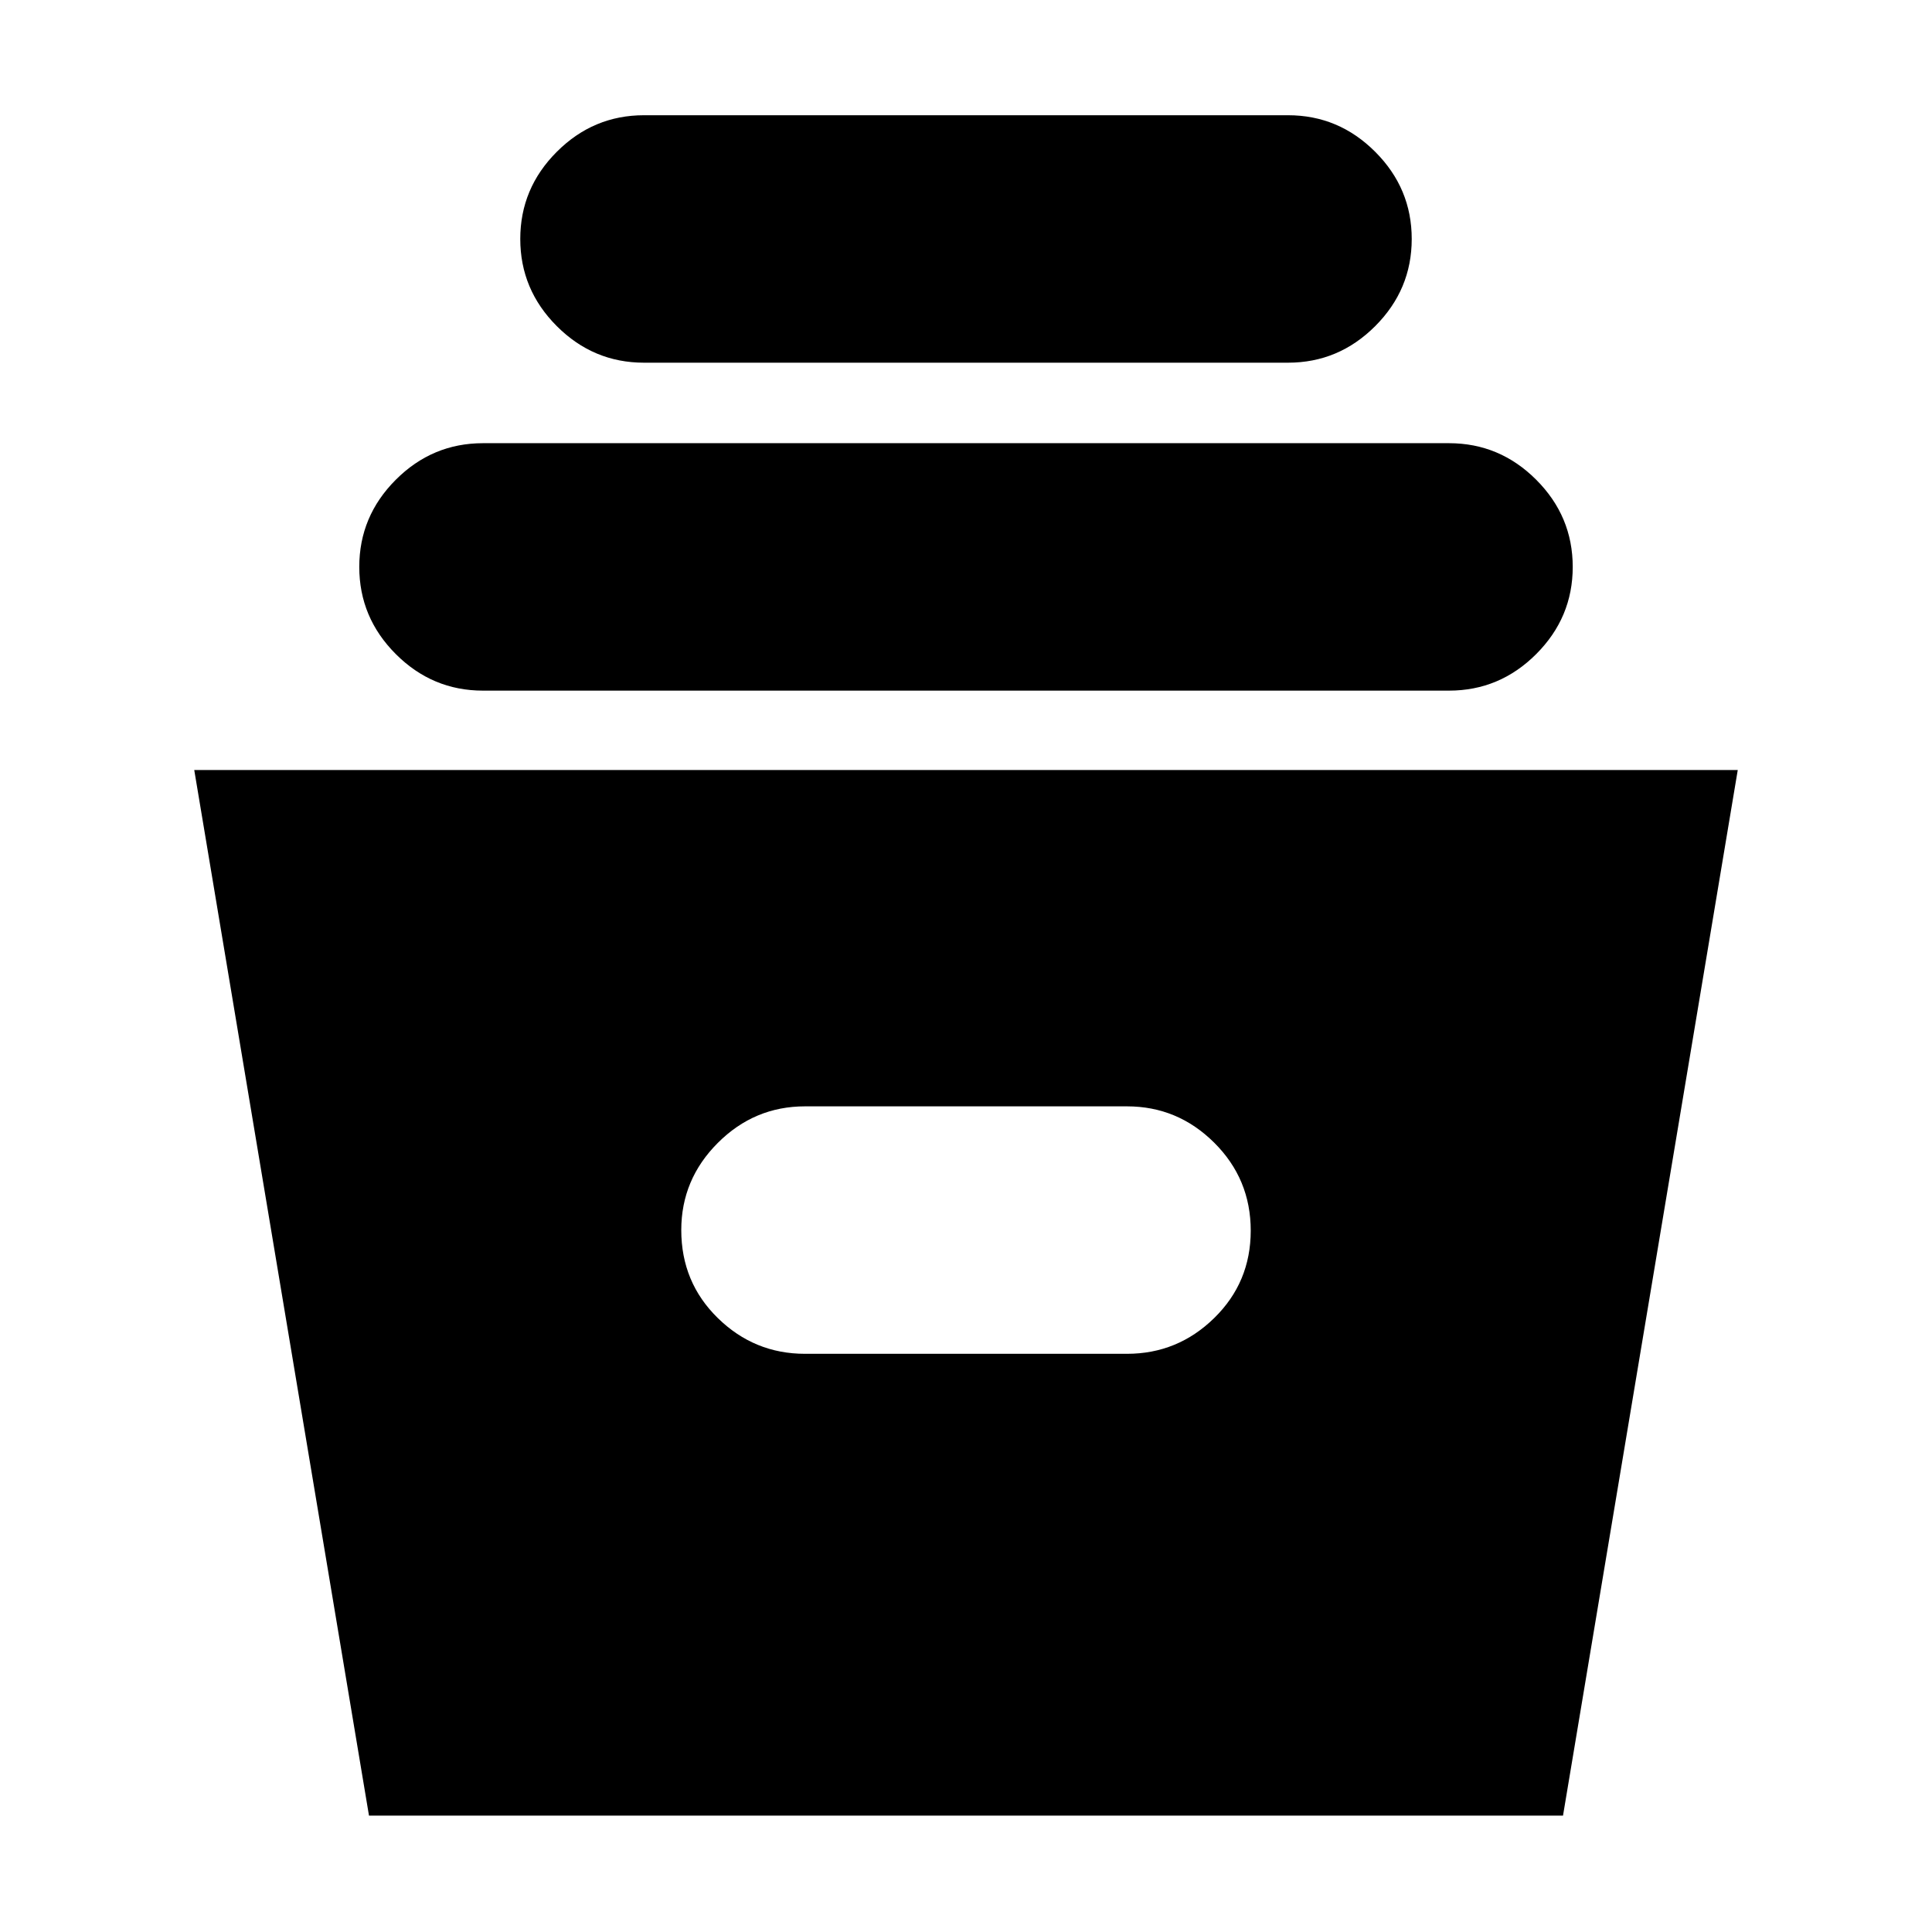 <svg xmlns="http://www.w3.org/2000/svg" height="24" viewBox="0 -960 960 960" width="24"><path d="M183.35-57.82 96.52-577.39h766.96L776.65-57.82h-593.3ZM400-287.3h160q25.17 0 43.32-17.76 18.16-17.76 18.16-43.44 0-25.67-18.16-43.72-18.15-18.04-43.32-18.04H400q-25.17 0-43.32 18.16-18.16 18.15-18.16 43.32 0 25.96 18.16 43.72Q374.83-287.3 400-287.3ZM240-616.83q-25.17 0-43.32-18.15-18.16-18.16-18.16-43.32 0-25.17 18.16-43.33 18.15-18.15 43.32-18.15h480q25.17 0 43.32 18.15 18.16 18.16 18.16 43.33 0 25.16-18.16 43.32-18.15 18.15-43.32 18.15H240Zm80-162.95q-25.17 0-43.32-18.16-18.16-18.16-18.16-43.32 0-25.17 18.16-43.32 18.15-18.16 43.32-18.16h320q25.17 0 43.32 18.16 18.16 18.15 18.16 43.32 0 25.16-18.16 43.32-18.15 18.16-43.32 18.16H320Z"/></svg>